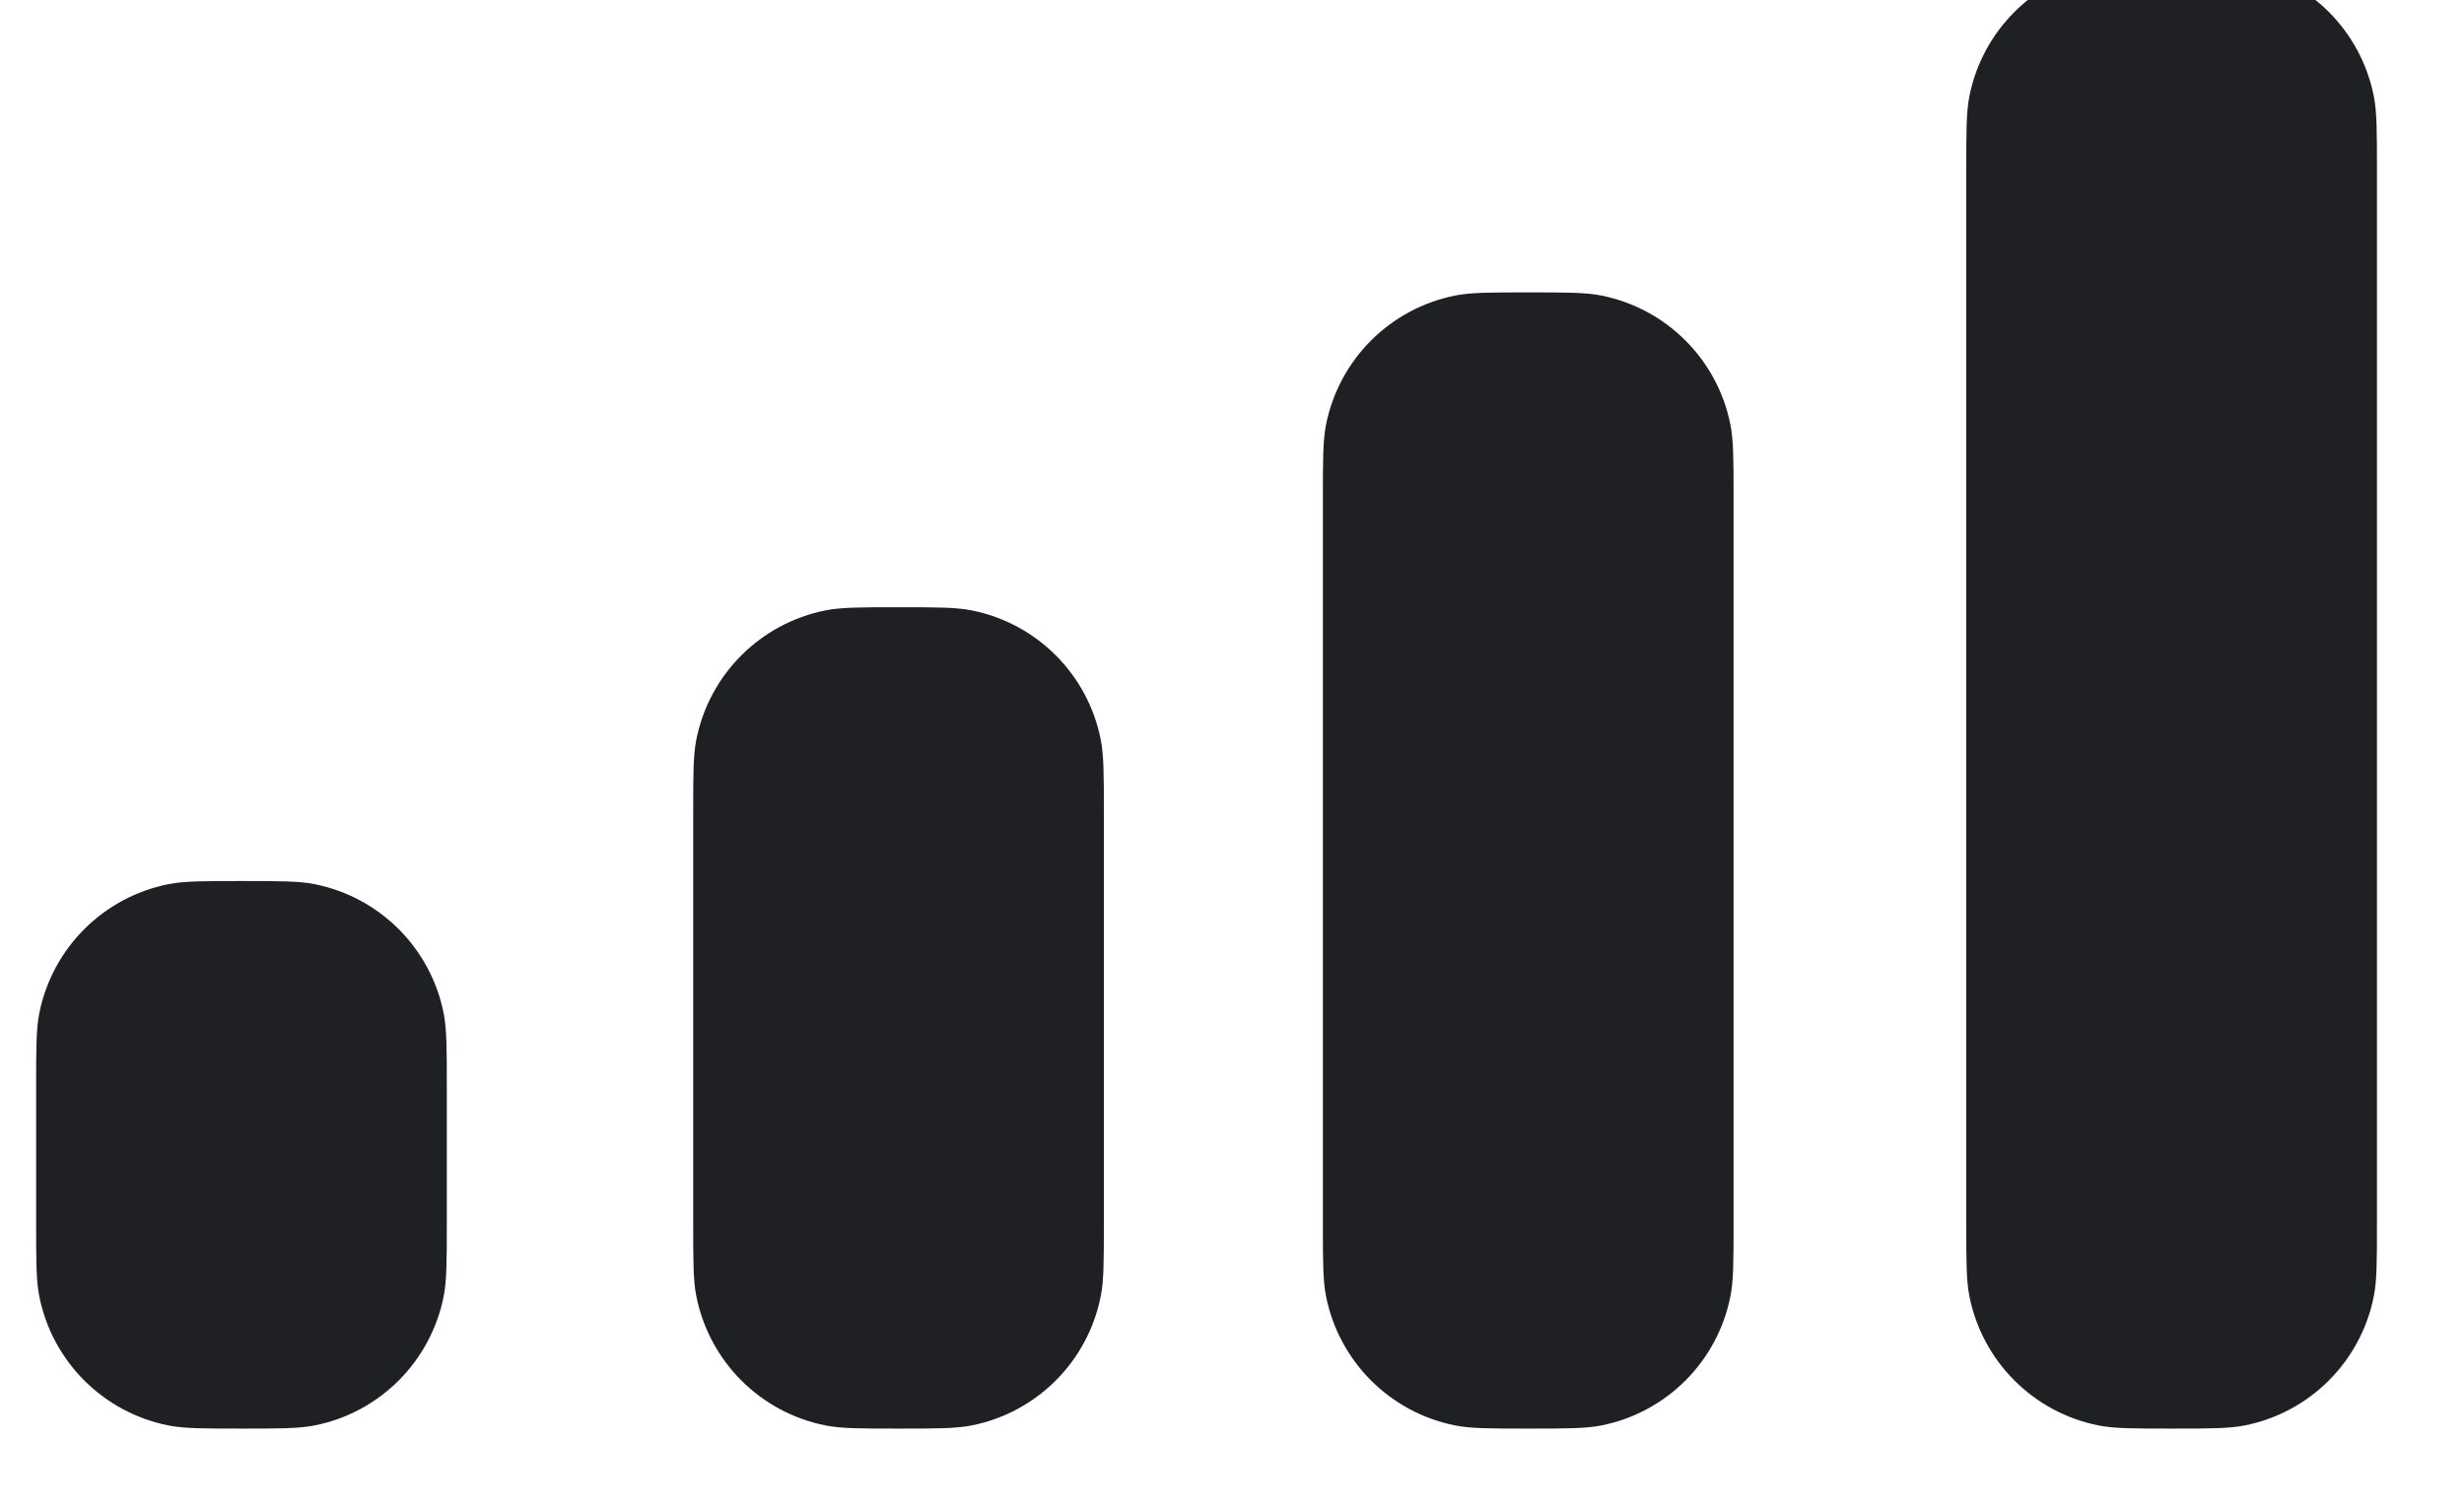 <svg width="36" height="22" viewBox="0 0 36 22" fill="none" xmlns="http://www.w3.org/2000/svg" xmlns:xlink="http://www.w3.org/1999/xlink">
<path d="M28.774,1.404C28.728,1.636 28.728,1.915 28.728,2.472L28.728,17.872C28.728,18.43 28.728,18.709 28.774,18.94C28.964,19.892 29.708,20.637 30.66,20.826C30.892,20.872 31.171,20.872 31.728,20.872C32.286,20.872 32.565,20.872 32.797,20.826C33.749,20.637 34.493,19.892 34.682,18.94C34.728,18.709 34.728,18.43 34.728,17.872L34.728,2.472C34.728,1.915 34.728,1.636 34.682,1.404C34.493,0.452 33.749,-0.292 32.797,-0.482C32.565,-0.528 32.286,-0.528 31.728,-0.528C31.171,-0.528 30.892,-0.528 30.66,-0.482C29.708,-0.292 28.964,0.452 28.774,1.404ZM19.328,7.272C19.328,6.715 19.328,6.436 19.374,6.204C19.564,5.252 20.308,4.508 21.26,4.318C21.492,4.272 21.771,4.272 22.328,4.272C22.886,4.272 23.165,4.272 23.397,4.318C24.349,4.508 25.093,5.252 25.282,6.204C25.328,6.436 25.328,6.715 25.328,7.272L25.328,17.872C25.328,18.43 25.328,18.709 25.282,18.94C25.093,19.892 24.349,20.637 23.397,20.826C23.165,20.872 22.886,20.872 22.328,20.872C21.771,20.872 21.492,20.872 21.26,20.826C20.308,20.637 19.564,19.892 19.374,18.94C19.328,18.709 19.328,18.43 19.328,17.872L19.328,7.272ZM10.174,10.804C10.128,11.036 10.128,11.315 10.128,11.872L10.128,17.872C10.128,18.43 10.128,18.709 10.174,18.94C10.364,19.892 11.108,20.637 12.06,20.826C12.292,20.872 12.571,20.872 13.128,20.872C13.686,20.872 13.965,20.872 14.197,20.826C15.149,20.637 15.893,19.892 16.082,18.94C16.128,18.709 16.128,18.43 16.128,17.872L16.128,11.872C16.128,11.315 16.128,11.036 16.082,10.804C15.893,9.852 15.149,9.108 14.197,8.918C13.965,8.872 13.686,8.872 13.128,8.872C12.571,8.872 12.292,8.872 12.06,8.918C11.108,9.108 10.364,9.852 10.174,10.804ZM0.574,14.804C0.528,15.036 0.528,15.315 0.528,15.872L0.528,17.872C0.528,18.43 0.528,18.709 0.574,18.94C0.764,19.892 1.508,20.637 2.46,20.826C2.692,20.872 2.971,20.872 3.528,20.872C4.086,20.872 4.365,20.872 4.597,20.826C5.549,20.637 6.293,19.892 6.482,18.94C6.528,18.709 6.528,18.43 6.528,17.872L6.528,15.872C6.528,15.315 6.528,15.036 6.482,14.804C6.293,13.852 5.549,13.108 4.597,12.918C4.365,12.872 4.086,12.872 3.528,12.872C2.971,12.872 2.692,12.872 2.46,12.918C1.508,13.108 0.764,13.852 0.574,14.804Z" clip-rule="evenodd" fill-rule="evenodd" fill="#1F2024"/>
</svg>
